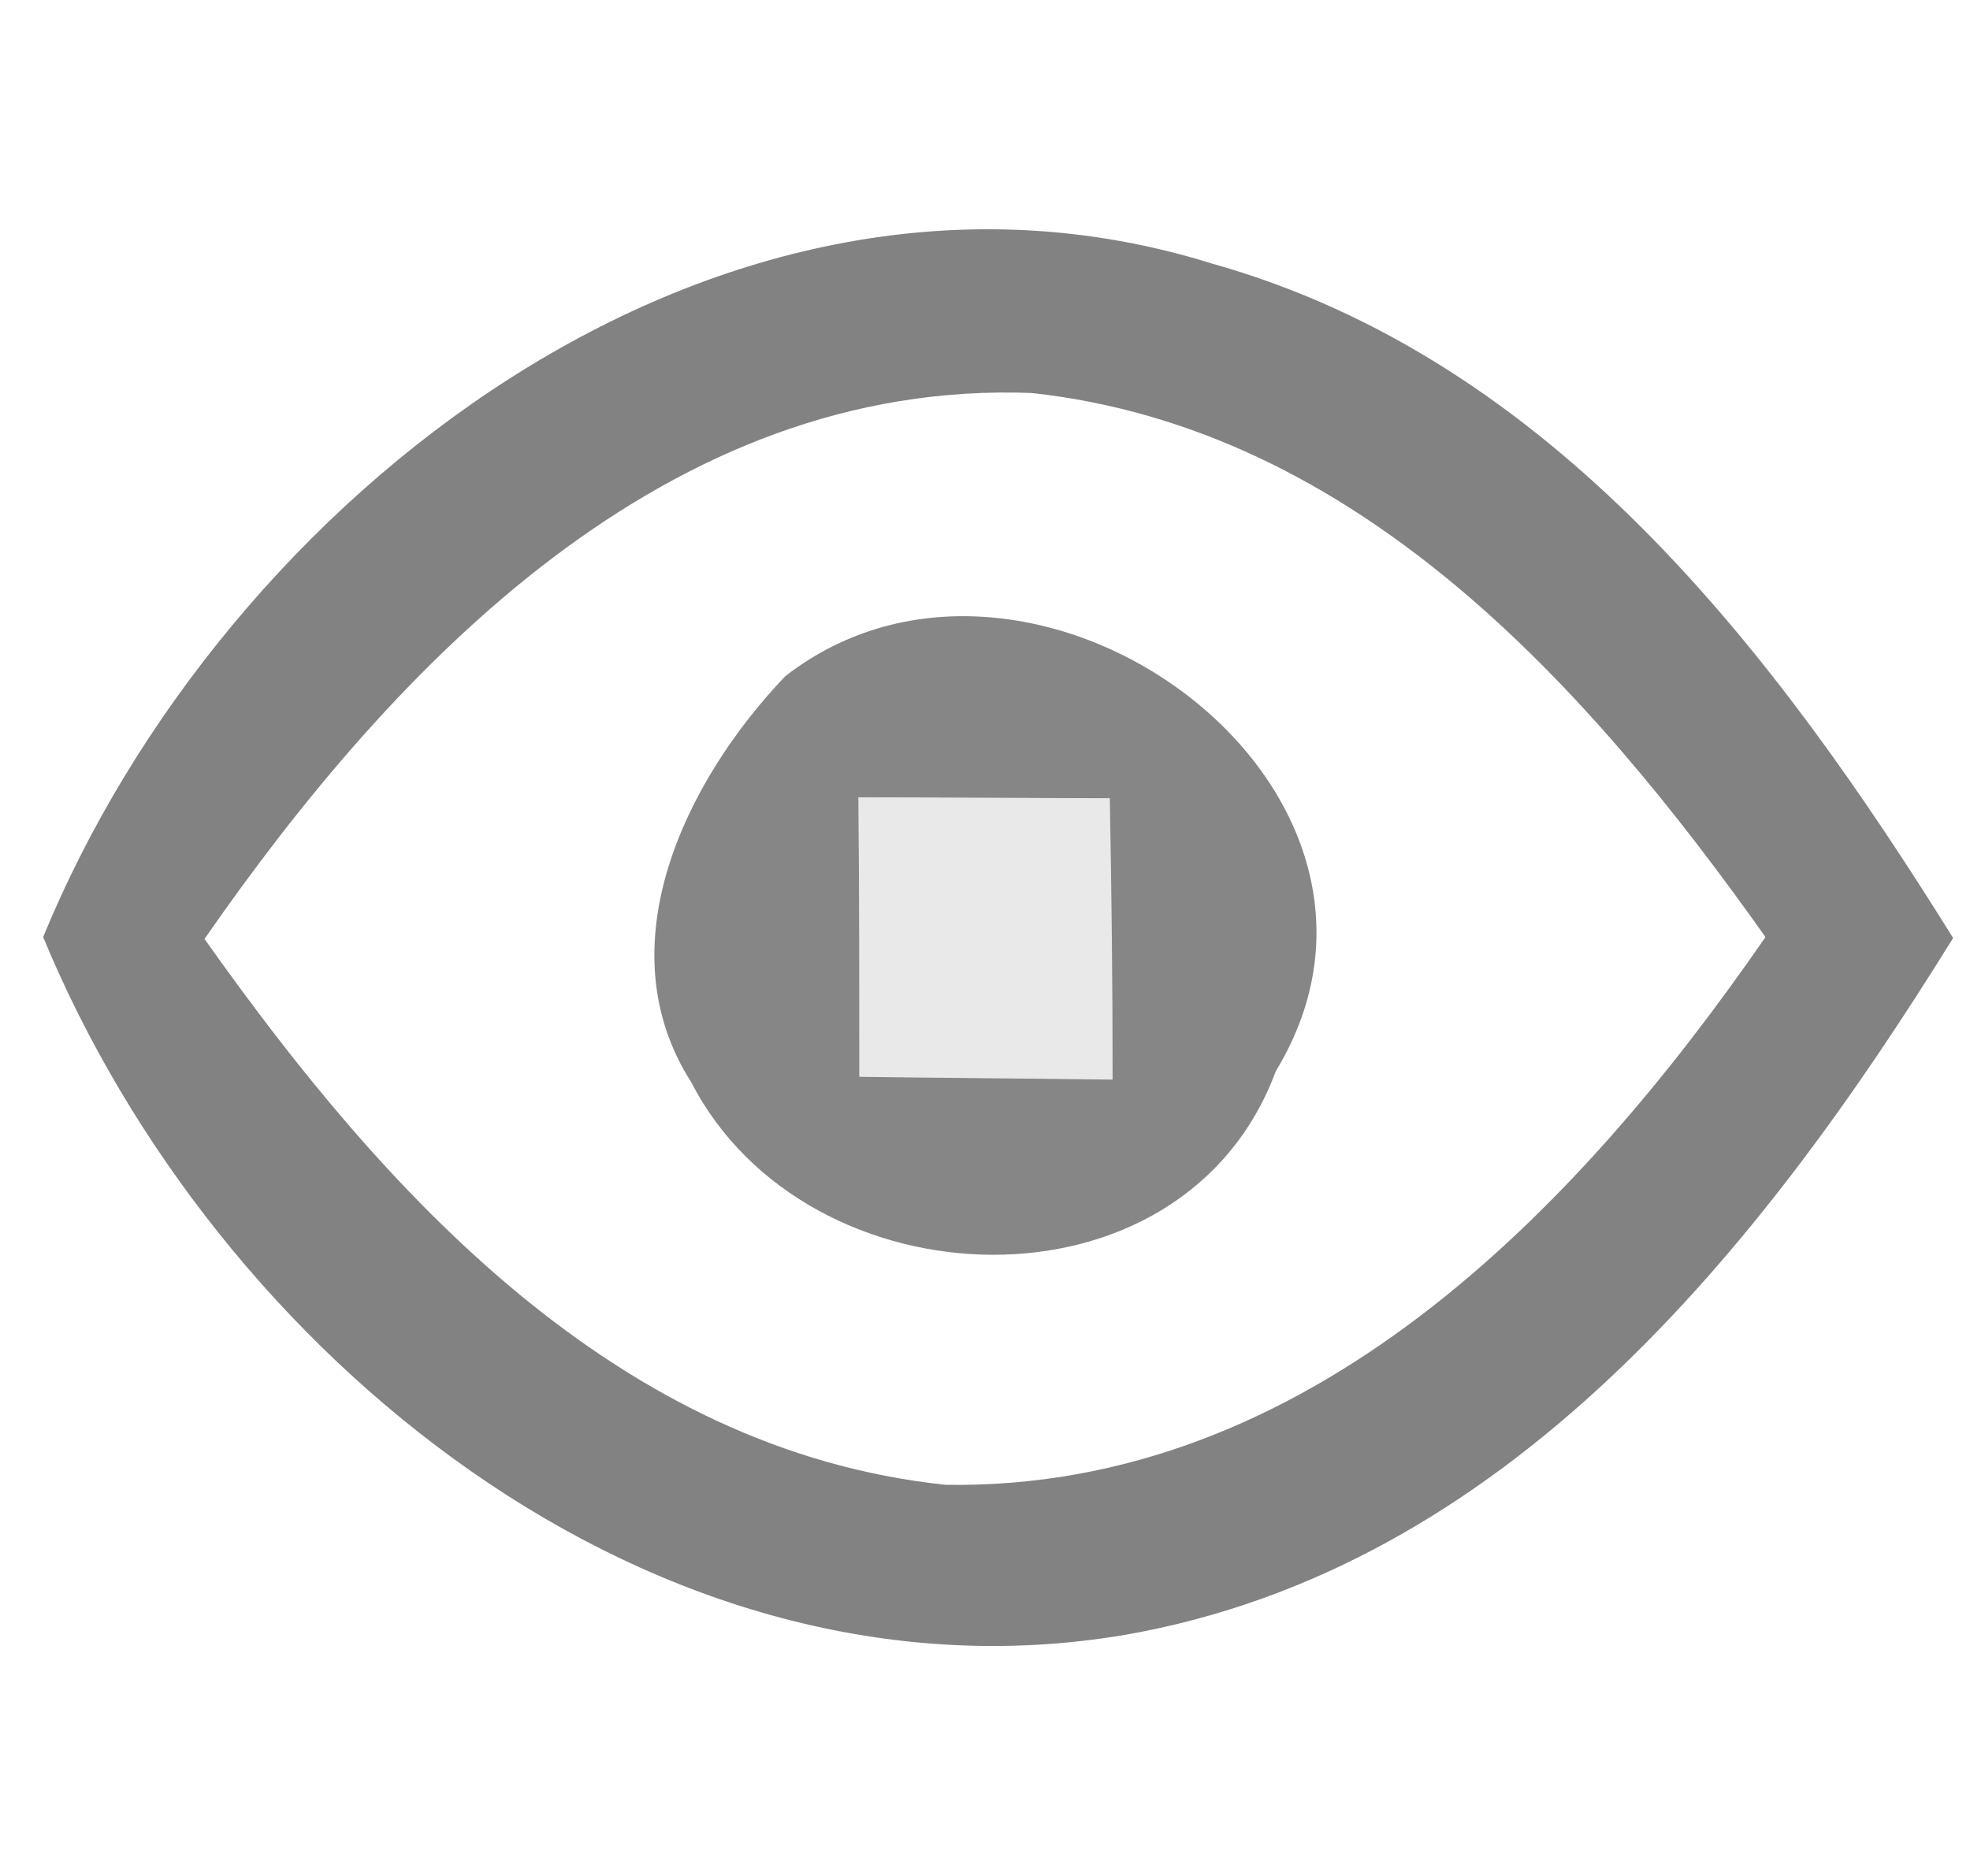 <?xml version="1.0" encoding="UTF-8" ?>
<!DOCTYPE svg PUBLIC "-//W3C//DTD SVG 1.1//EN" "http://www.w3.org/Graphics/SVG/1.1/DTD/svg11.dtd">
<svg width="21pt" height="20pt" viewBox="0 0 21 20" version="1.1" xmlns="http://www.w3.org/2000/svg">
<g id="#737373e2">
<path fill="#737373" opacity="0.89" d=" M 0.46 9.99 C 2.38 5.31 7.67 1.17 12.92 2.81 C 16.55 3.83 18.92 6.95 20.82 10.00 C 18.77 13.31 16.06 16.72 11.99 17.43 C 6.97 18.28 2.29 14.42 0.46 9.99 M 2.18 10.01 C 4.09 12.71 6.57 15.46 10.08 15.83 C 13.93 15.89 16.79 12.93 18.82 9.99 C 16.92 7.31 14.47 4.57 11.00 4.19 C 7.12 4.04 4.22 7.07 2.18 10.01 Z" />
</g>
<g id="#6b6b6bd1">
<path fill="#6b6b6b" opacity="0.82" d=" M 8.37 7.21 C 10.99 5.17 15.44 8.39 13.60 11.42 C 12.61 14.09 8.60 13.93 7.37 11.54 C 6.44 10.09 7.31 8.32 8.37 7.21 M 9.15 8.50 C 9.16 9.50 9.16 10.49 9.16 11.48 C 9.83 11.49 11.18 11.50 11.86 11.51 C 11.86 10.51 11.85 9.51 11.83 8.51 C 11.16 8.51 9.82 8.50 9.15 8.50 Z" />
</g>
<g id="#0c0c0c18">
<path fill="#0c0c0c" opacity="0.09" d=" M 9.15 8.50 C 9.82 8.50 11.16 8.51 11.83 8.51 C 11.85 9.51 11.86 10.51 11.86 11.51 C 11.18 11.50 9.83 11.49 9.16 11.48 C 9.16 10.49 9.16 9.50 9.15 8.50 Z" />
</g>
</svg>
